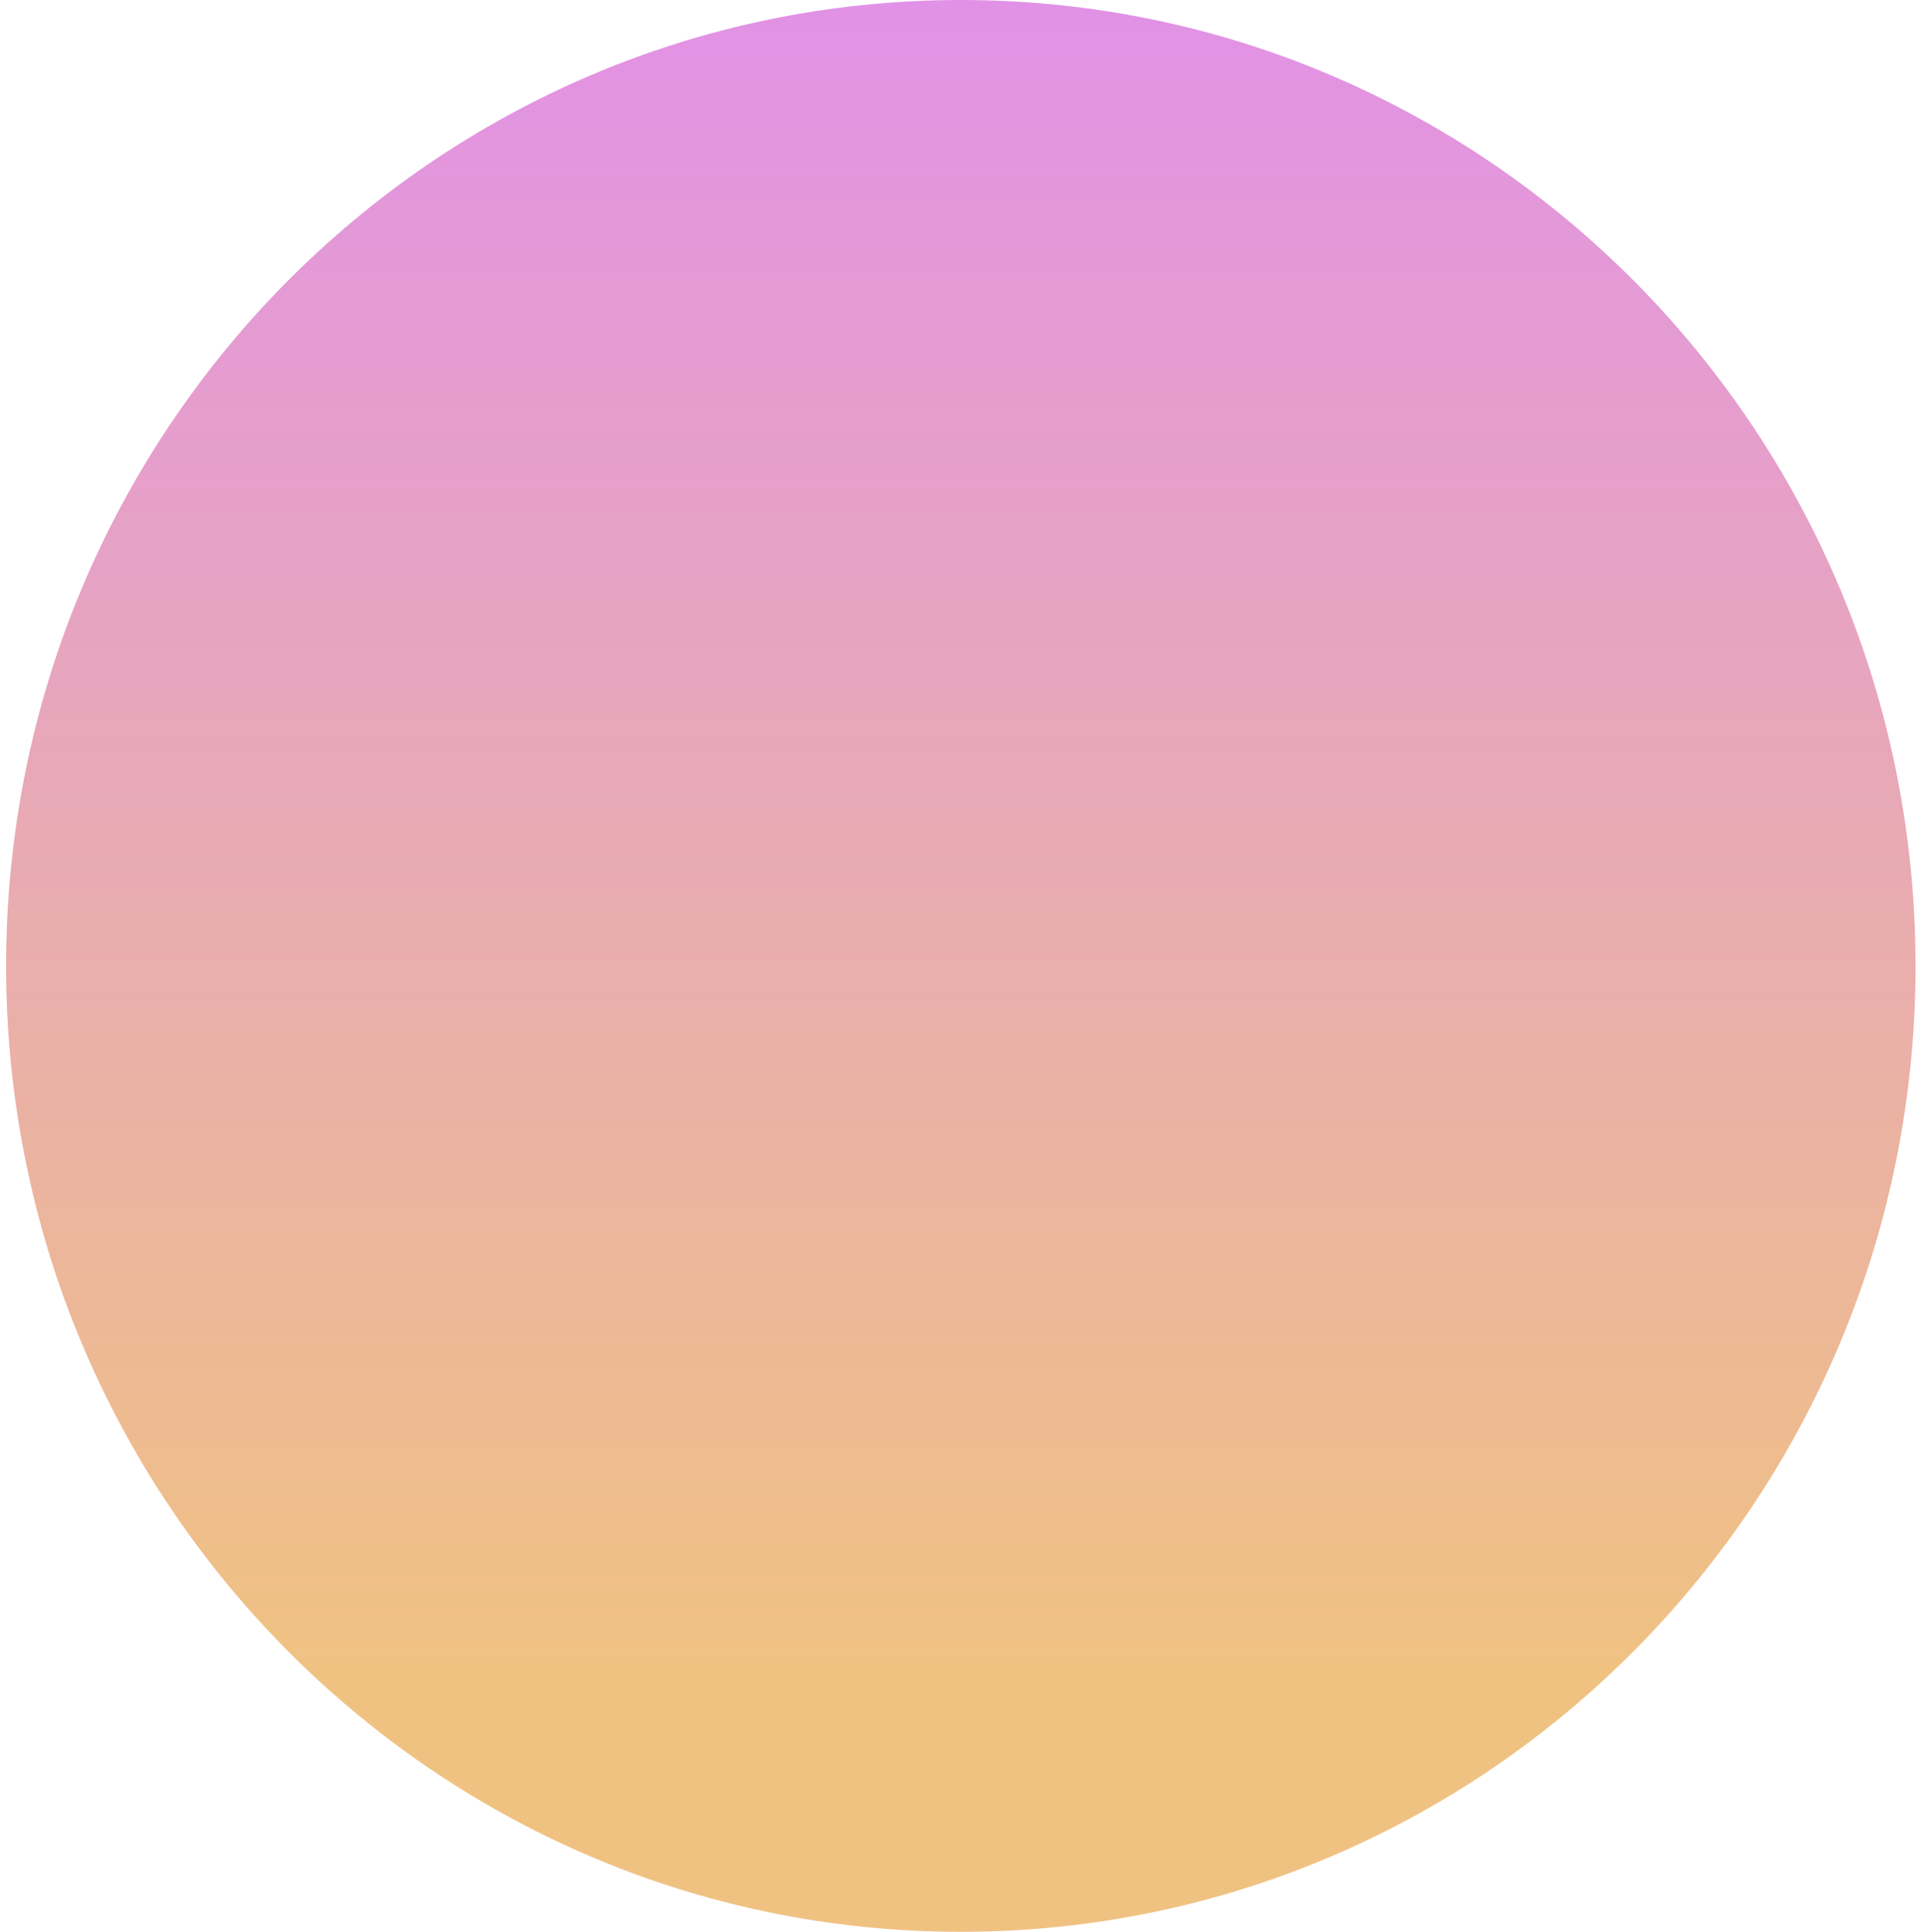<svg width="253" height="255" viewBox="0 0 253 255" fill="none" xmlns="http://www.w3.org/2000/svg">
<path d="M252.807 127.5C252.807 197.916 196.395 255 126.807 255C57.219 255 0.807 197.916 0.807 127.5C0.807 57.084 57.219 0 126.807 0C196.395 0 252.807 57.084 252.807 127.5Z" fill="url(#paint0_linear_47_699)"/>
<defs>
<linearGradient id="paint0_linear_47_699" x1="122" y1="-35" x2="122" y2="220" gradientUnits="userSpaceOnUse">
<stop stop-color="#DF8AF6"/>
<stop offset="1" stop-color="#F0C282"/>
</linearGradient>
</defs>
</svg>
